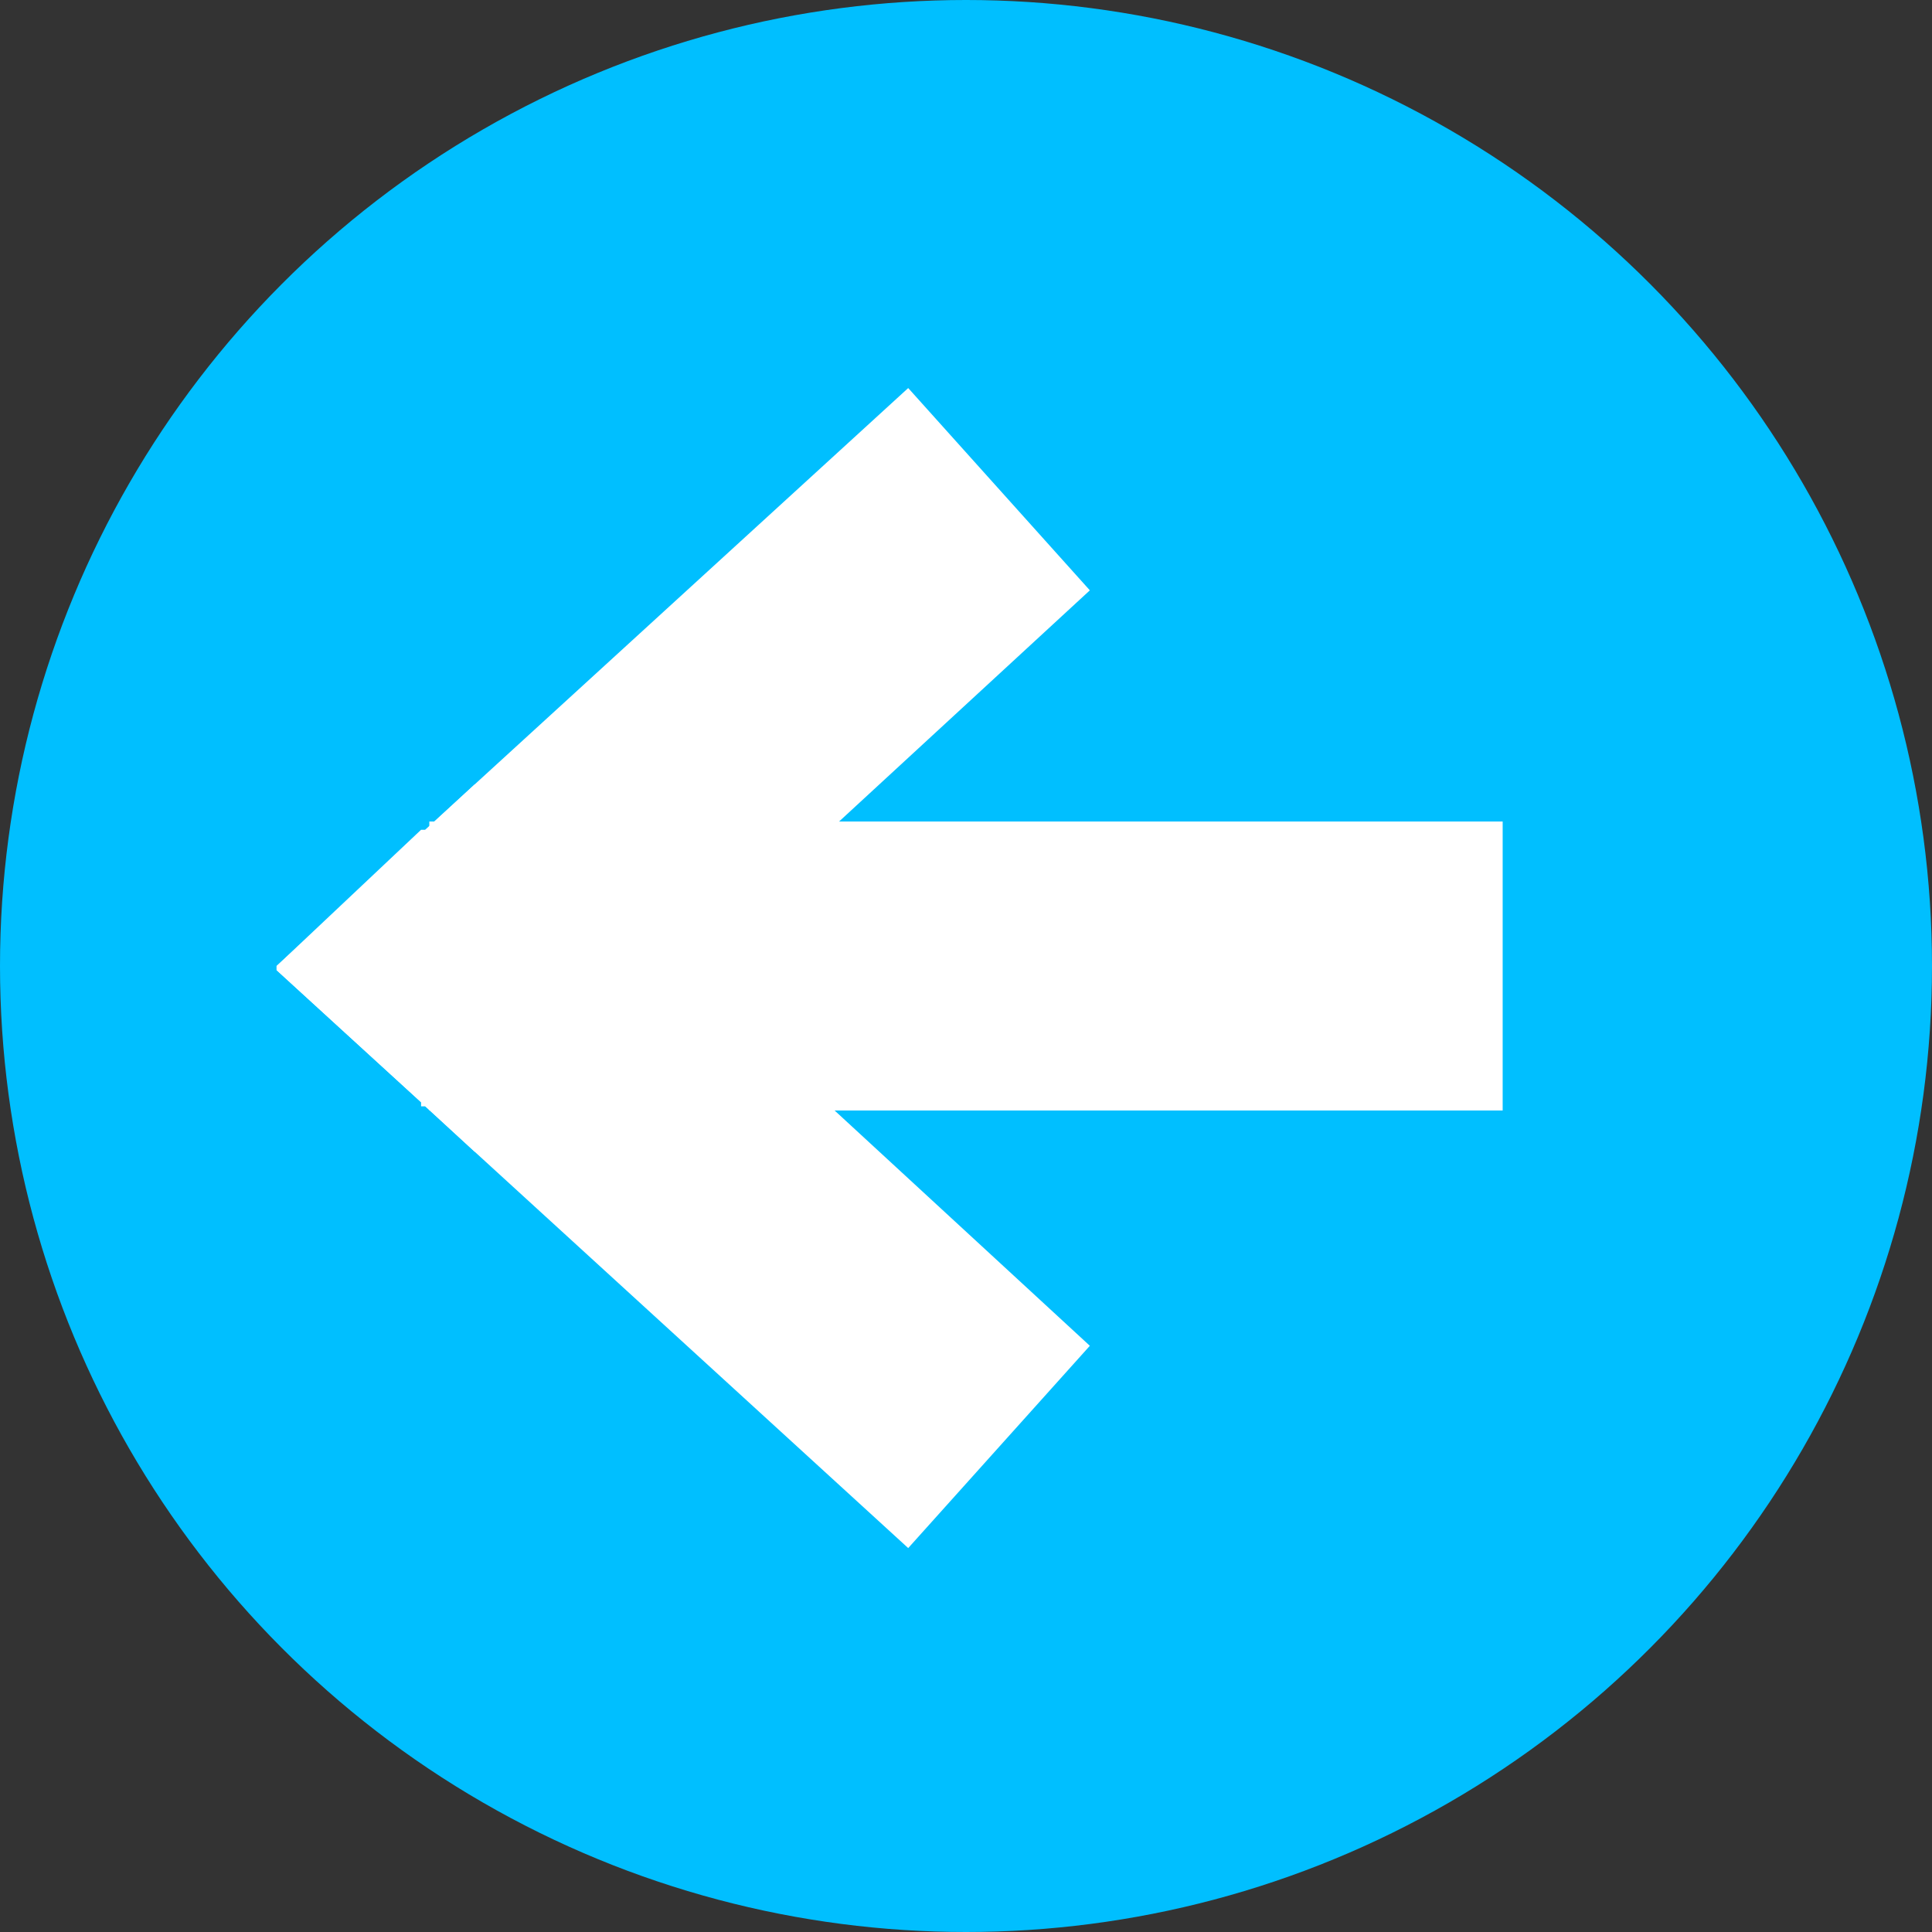 <svg id="Layer_1" data-name="Layer 1" xmlns="http://www.w3.org/2000/svg" width="46.8" height="46.8" viewBox="0 0 46.8 46.8">
  <rect x="0" y="0" width="46.8" height="46.8" fill="#333333" stroke="none"/>
  <defs>
    <style>
      .cls-1 {
        fill: #00bfff;
      }

      .cls-2 {
        fill: #fff;
      }
    </style>
  </defs>
  <title>circle-left</title>
  <g>
    <circle class="cls-1" cx="23.4" cy="23.4" r="23.4"/>
    <rect class="cls-2" x="10.4" y="19.9" width="26" height="7"/>
    <polygon class="cls-2" points="11.5 19 12.8 20.1 16.4 23.4 20 26.7 26.4 32.6 22 37.5 11.5 27.9 10.2 26.7 6.7 23.5 6.7 23.4 10.2 20.1 10.2 20.1 10.3 20.1 11.5 19"/>
    <polygon class="cls-2" points="11.5 27.9 12.8 26.8 16.4 23.5 20 20.2 26.4 14.3 22 9.4 11.5 19 10.2 20.2 6.7 23.4 6.7 23.5 10.2 26.7 10.2 26.8 10.3 26.8 11.5 27.9"/>
  </g>
</svg>
